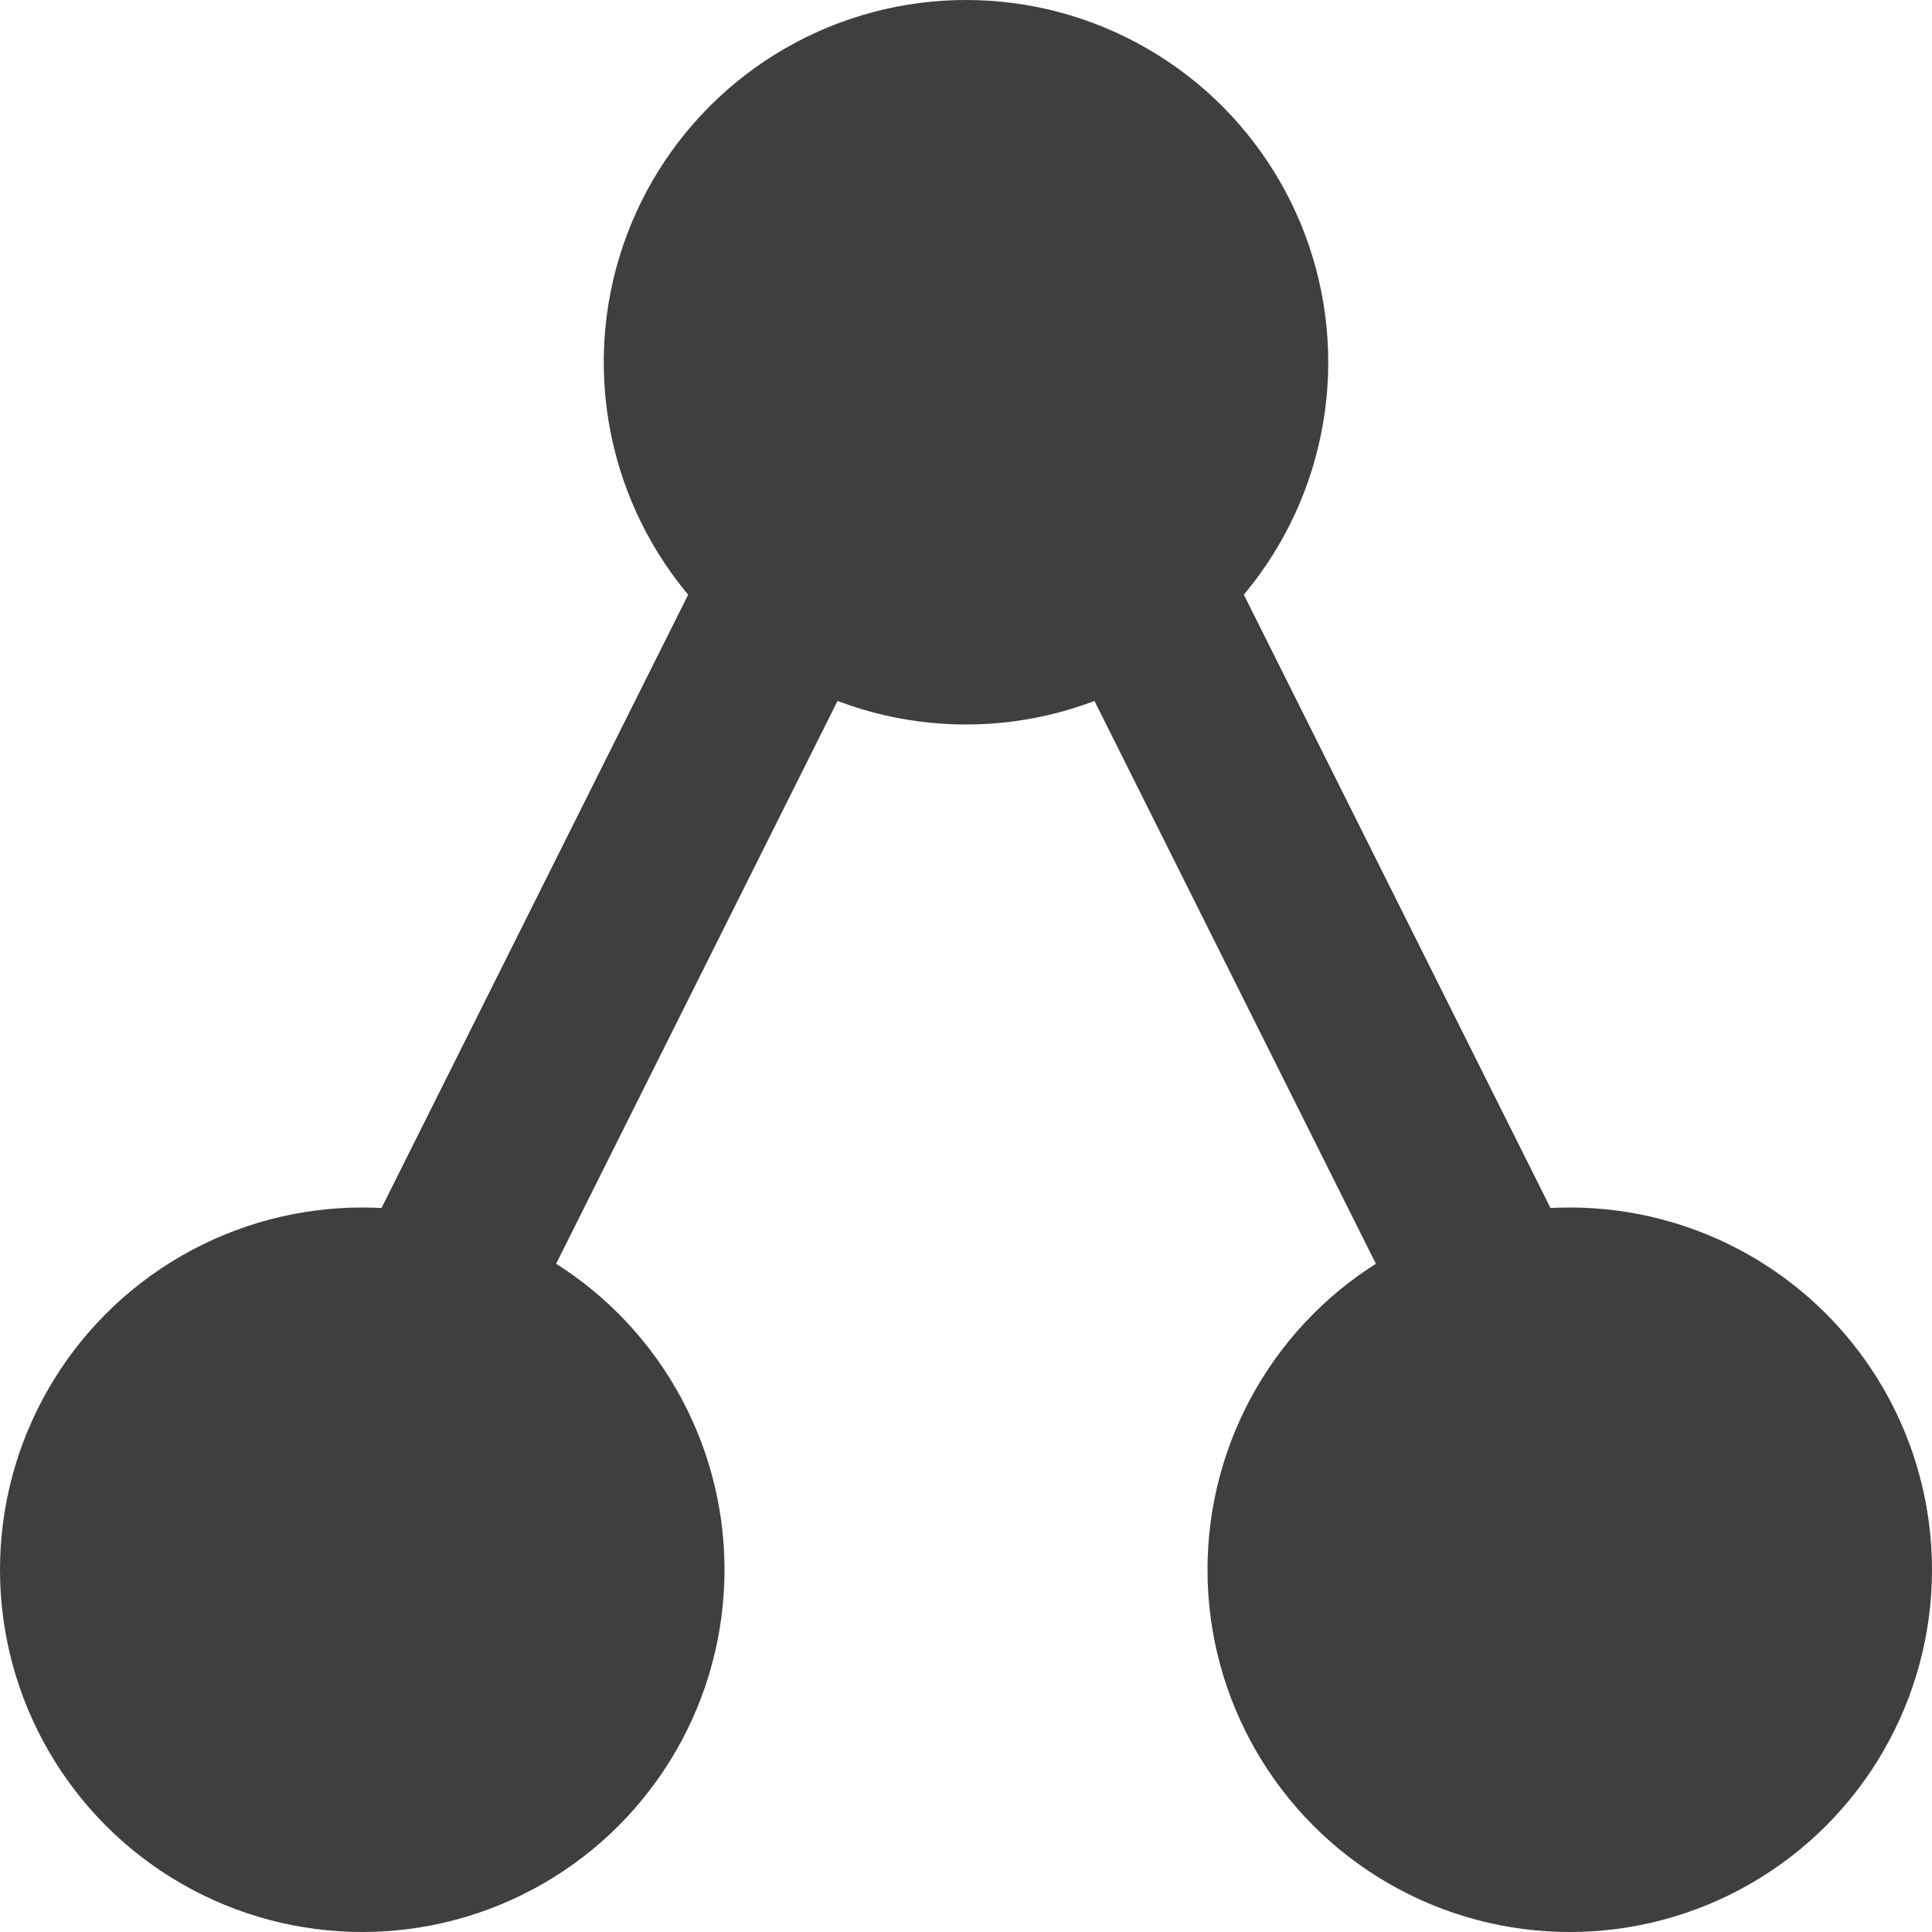 <svg xmlns="http://www.w3.org/2000/svg" width="320" height="320"><g fill="#3f3f3f"><circle cx="160" cy="60" r="60"/><circle cx="60" cy="260" r="60"/><circle cx="260" cy="260" r="60"/></g><path d="M130 100 70 220m120-120 60 120" stroke="#3f3f3f" stroke-width="30"/></svg>